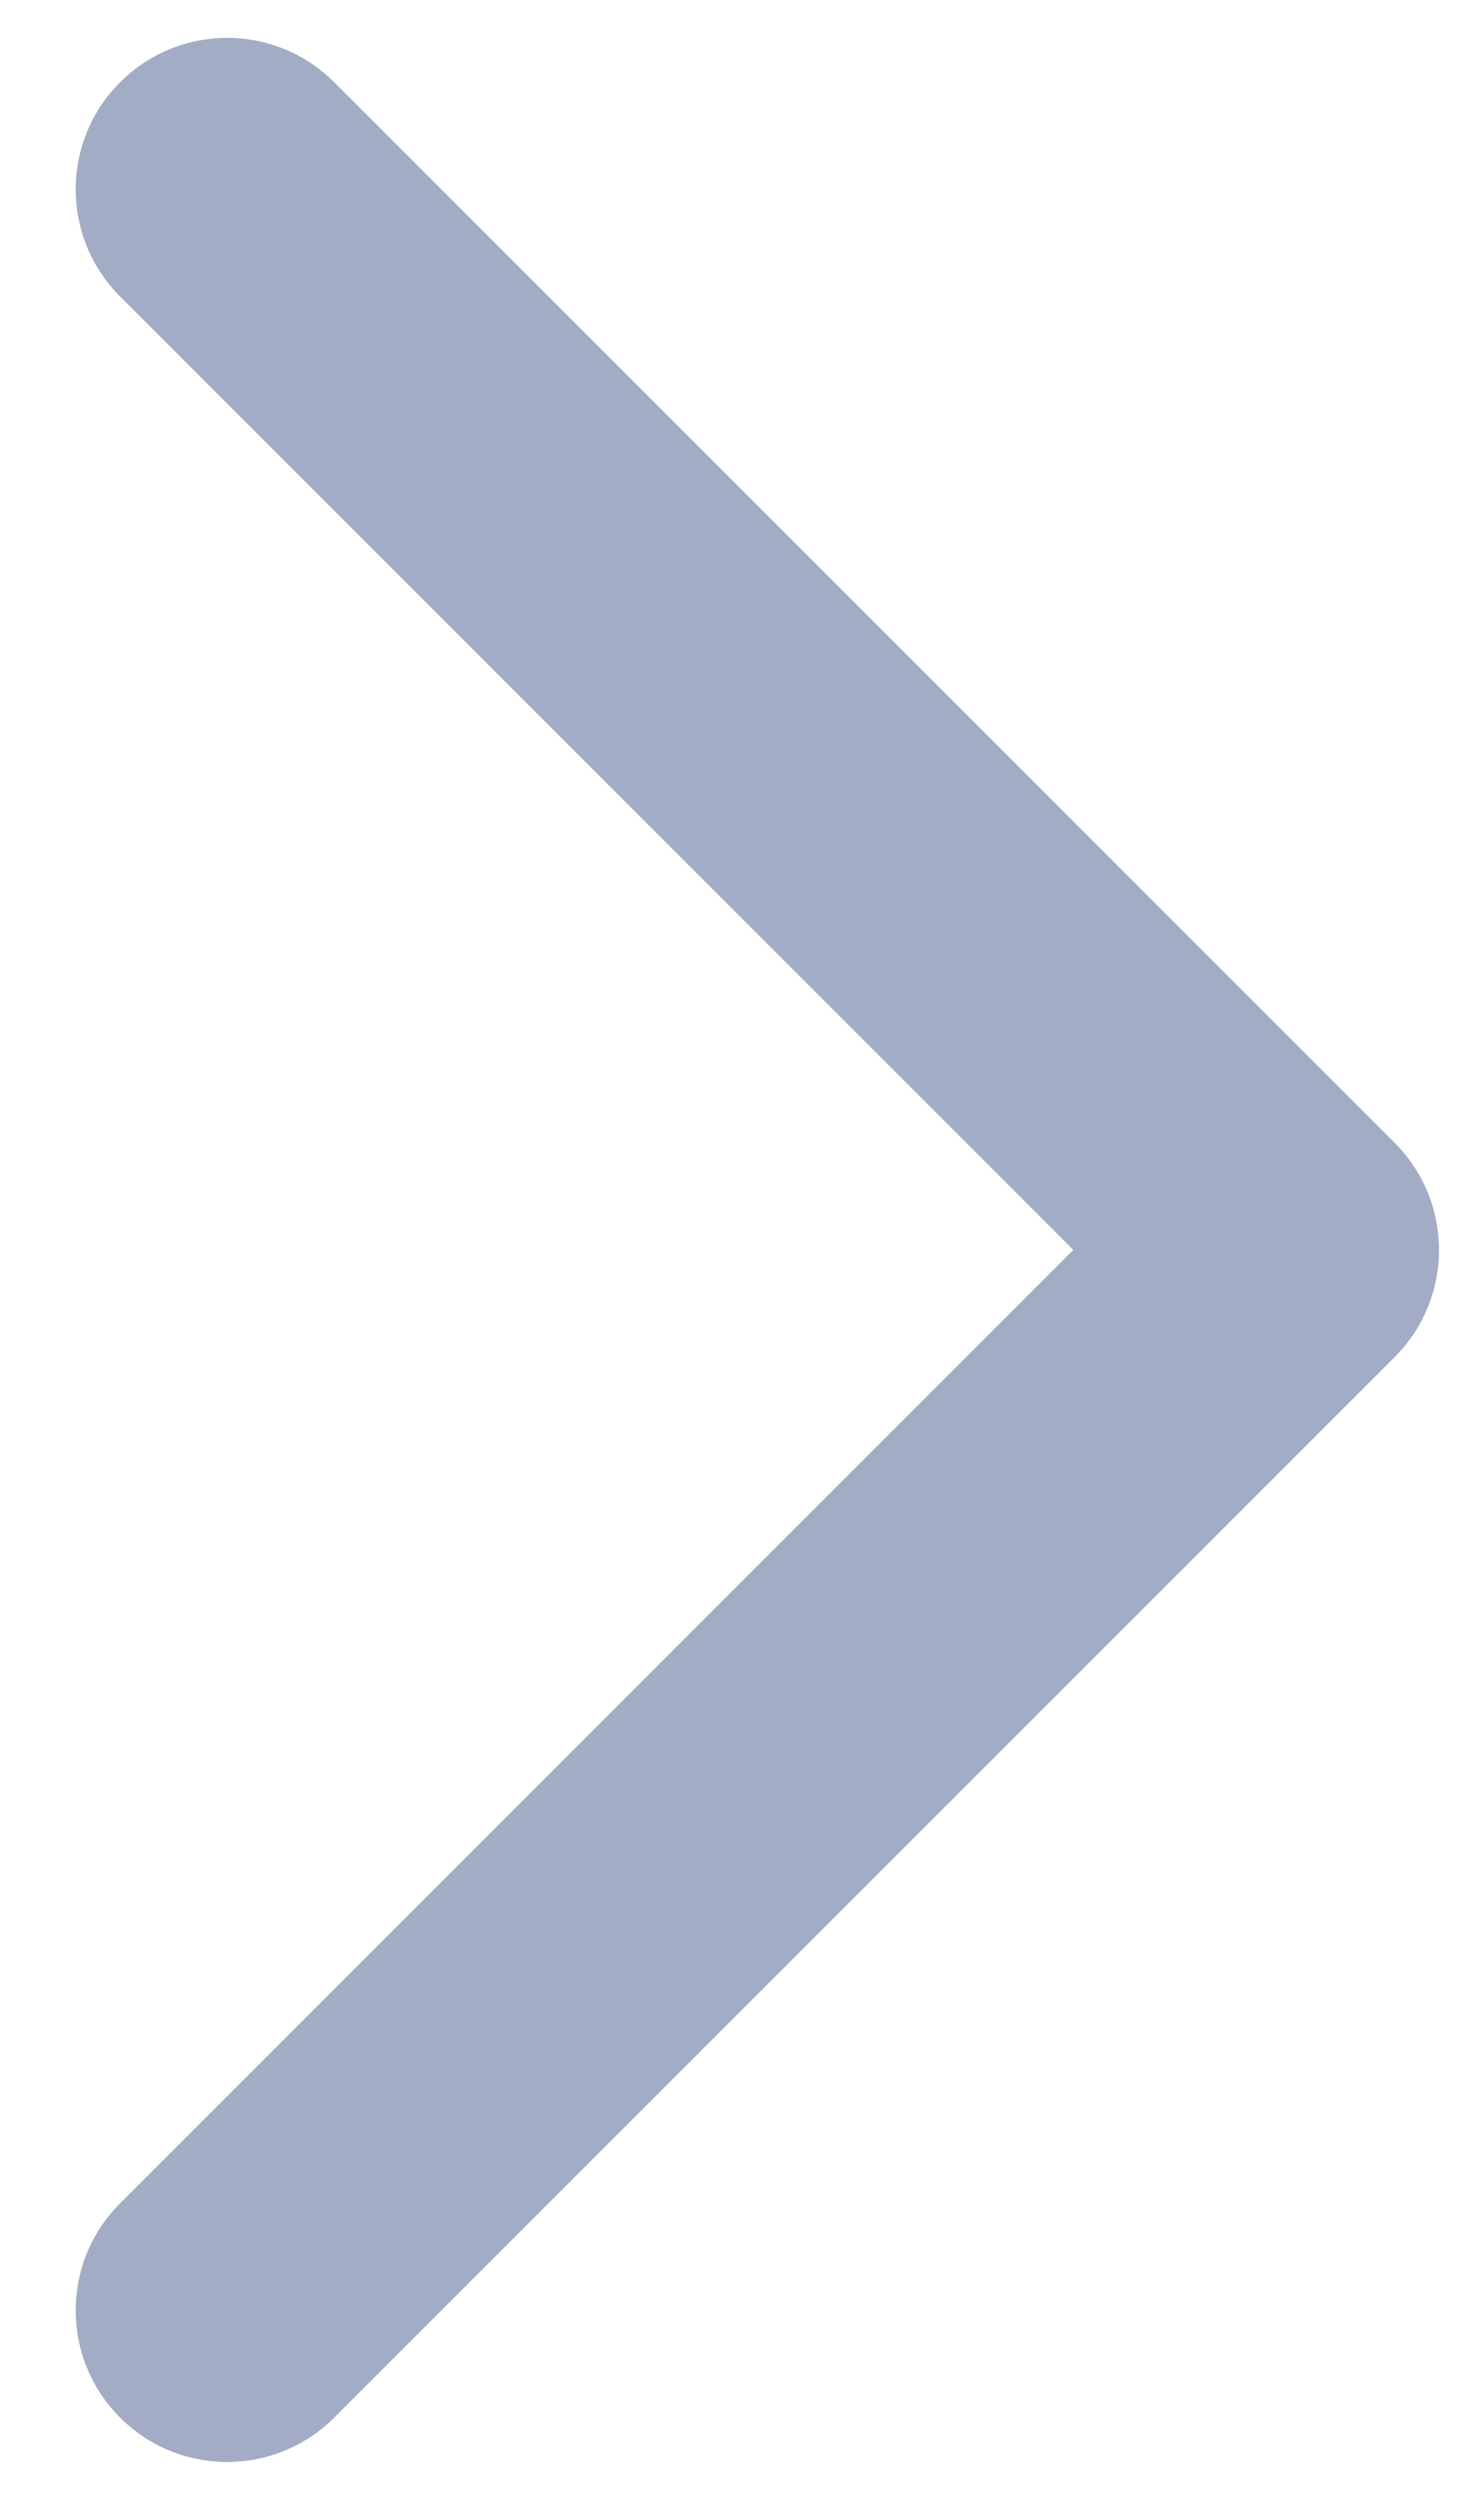 <svg width="13" height="22" viewBox="0 0 13 22" fill="none" xmlns="http://www.w3.org/2000/svg">
<path fill-rule="evenodd" clip-rule="evenodd" d="M1.057 21.276C0.536 20.755 0.536 19.911 1.057 19.39L9.447 11L1.057 2.609C0.536 2.089 0.536 1.244 1.057 0.724C1.577 0.203 2.421 0.203 2.942 0.724L12.275 10.057C12.796 10.578 12.796 11.422 12.275 11.943L2.942 21.276C2.421 21.797 1.577 21.797 1.057 21.276Z" fill="#A3ACC5"/>
</svg>
